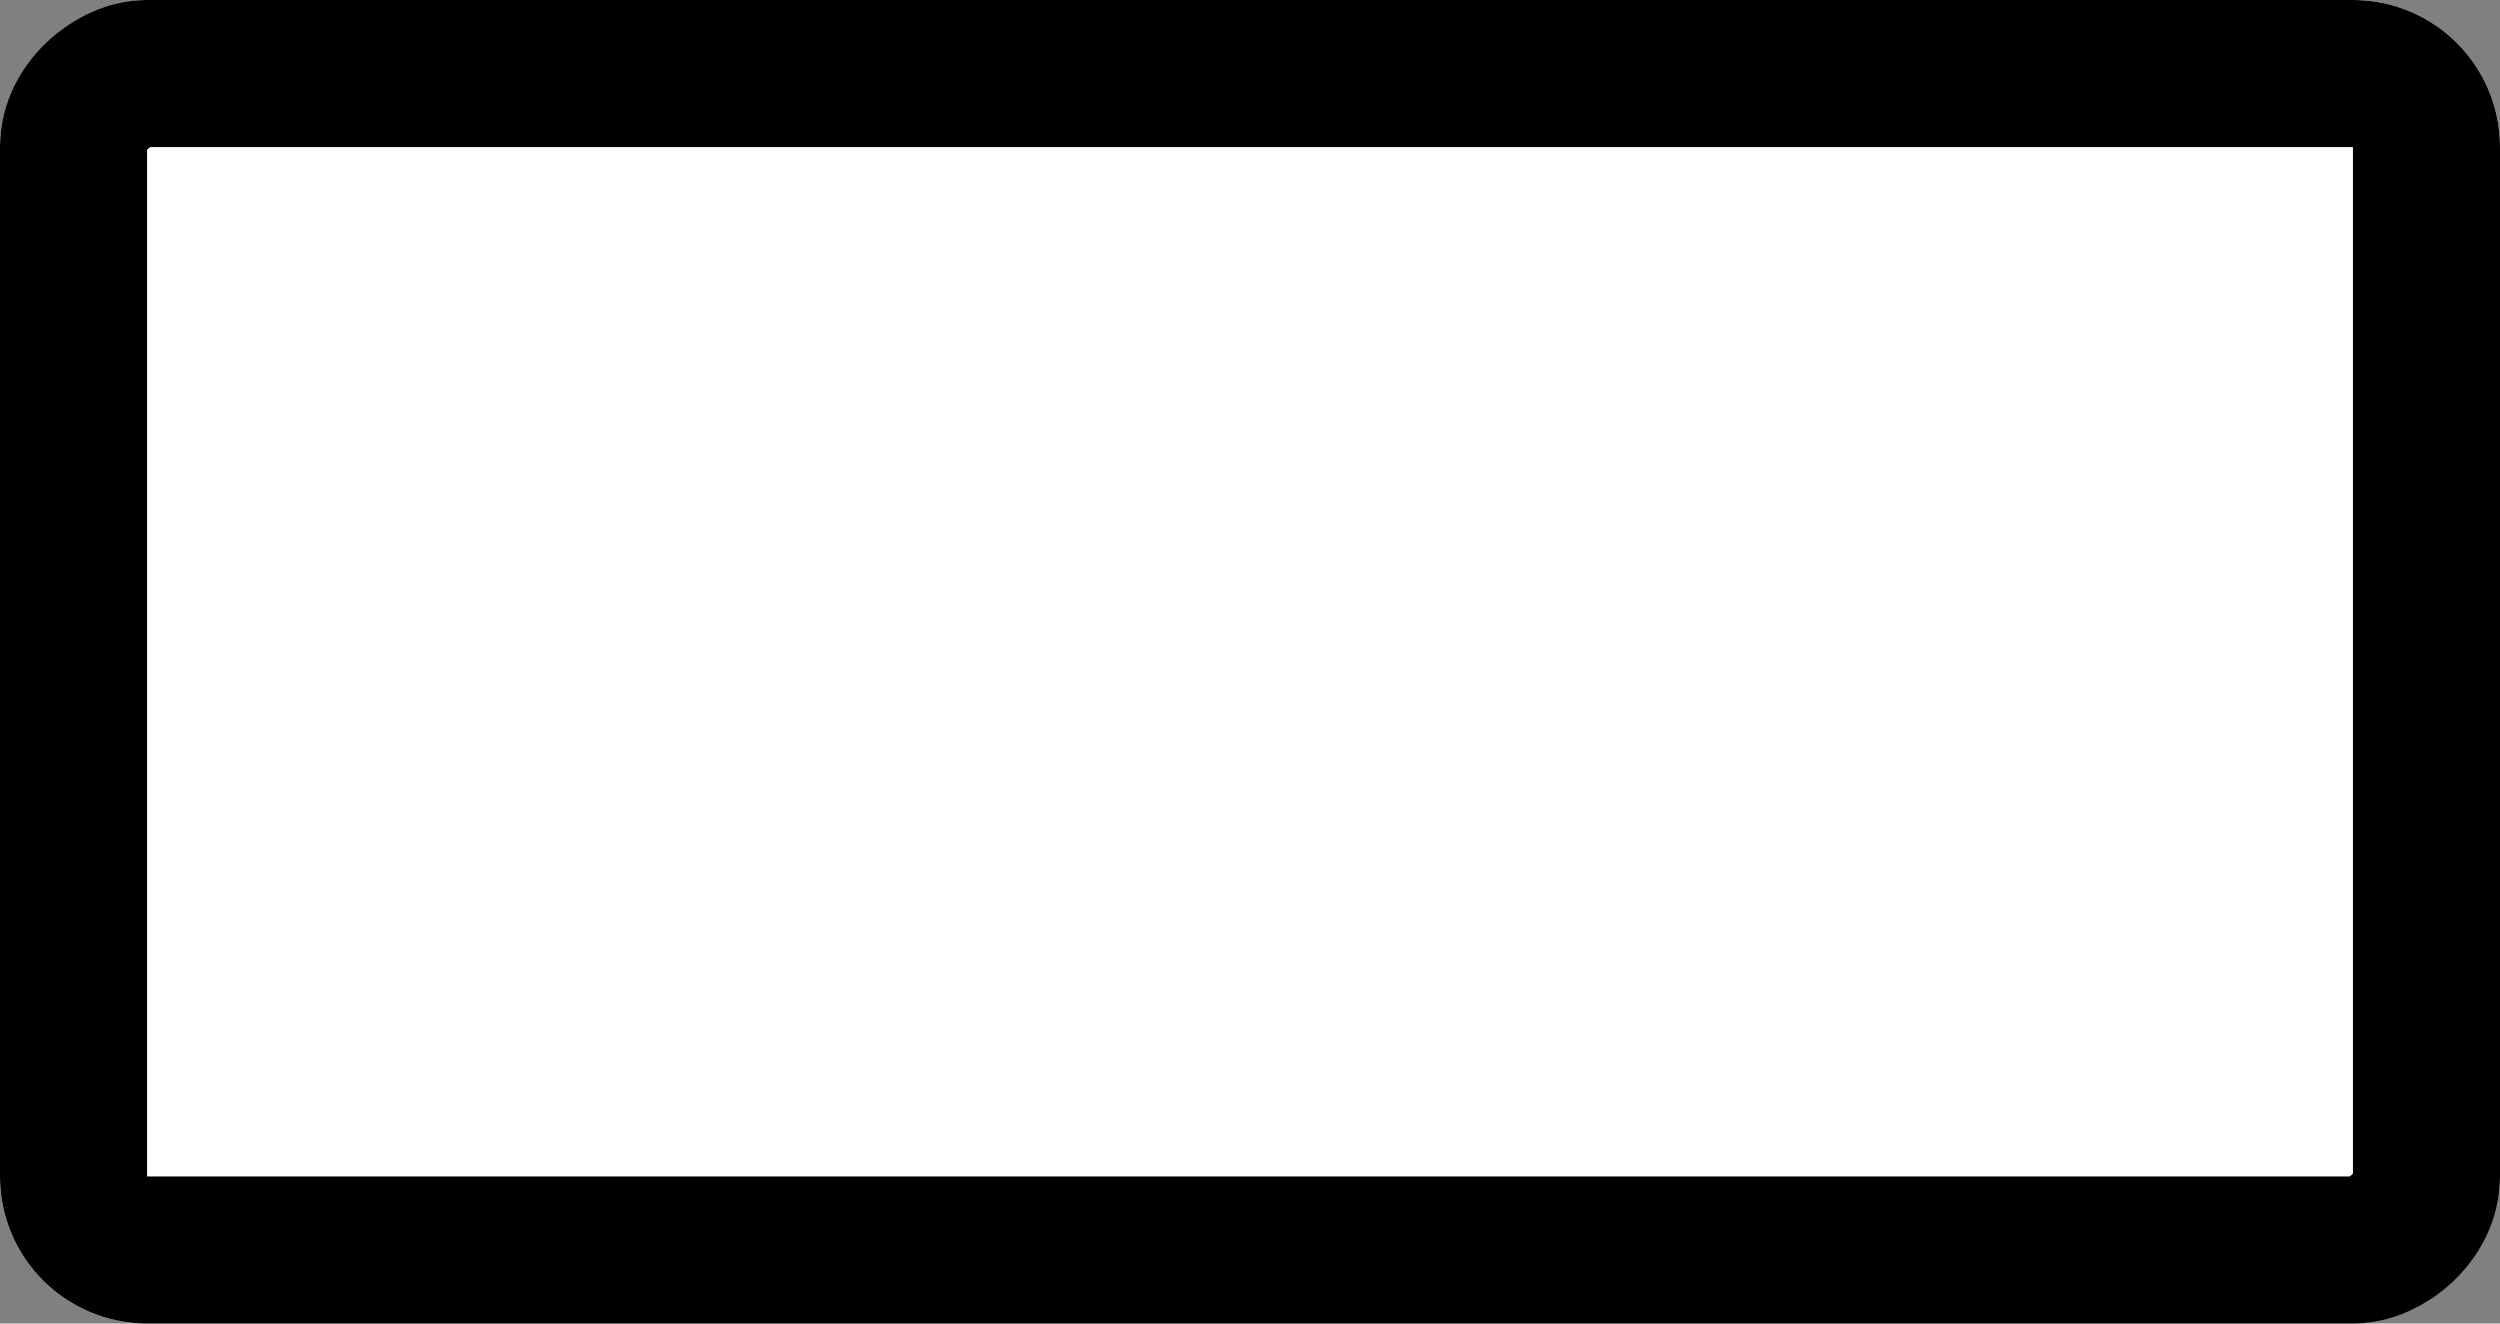 <svg xmlns="http://www.w3.org/2000/svg" width="17" height="9" viewBox="0 0 17 9">
  <rect x="0" y="0" width="17" height="9" fill="#808080" stroke="none"/>
  <g id="rectangular-chip" transform="translate(17) rotate(90)" fill="#fff" stroke="#000" stroke-width="1">
    <rect width="9" height="17" rx="1" stroke="none"/>
    <rect x="0.5" y="0.5" width="8" height="16" rx="0.5" fill="none"/>
  </g>
</svg>

